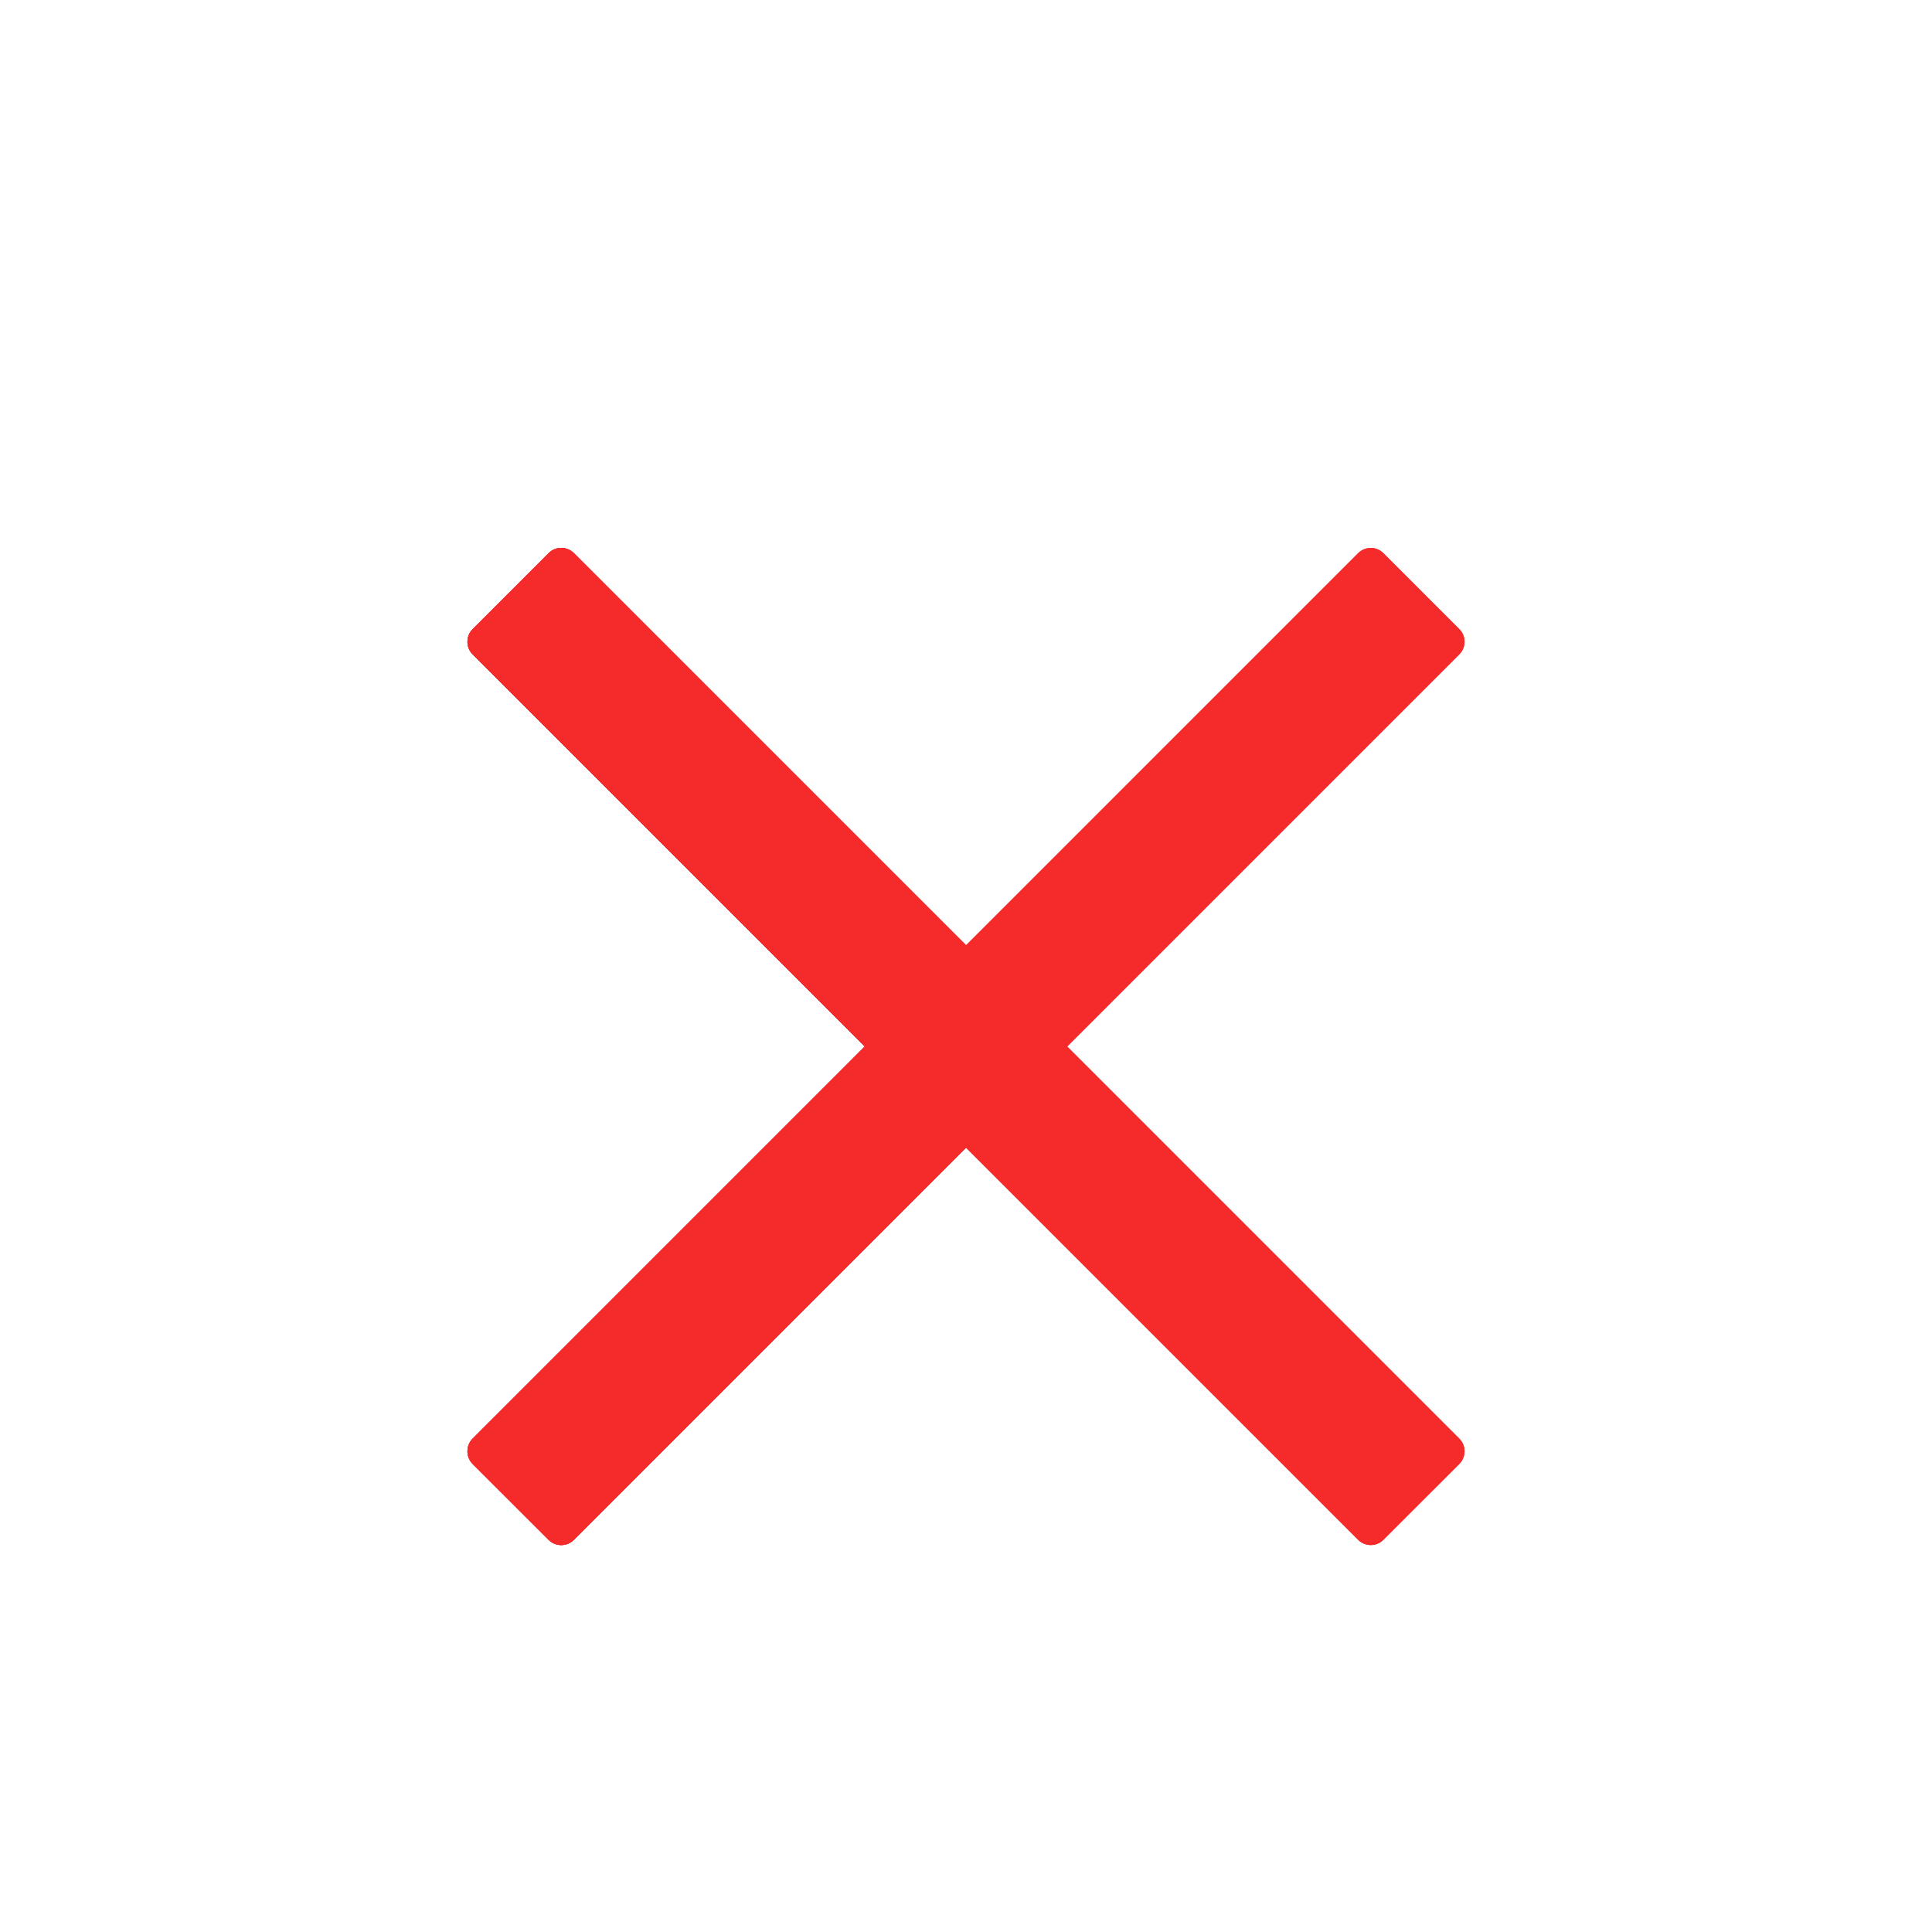 <svg width="24" height="24" viewBox="0 0 24 24" fill="none" xmlns="http://www.w3.org/2000/svg">
<g clip-path="url(#clip0_1515_74789)">
<path d="M5.872 8.129C5.785 8.042 5.785 7.902 5.872 7.815L6.815 6.872C6.901 6.785 7.042 6.785 7.129 6.872L13.1 12.843C13.187 12.93 13.187 13.071 13.1 13.157L12.157 14.1C12.07 14.187 11.93 14.187 11.843 14.1L5.872 8.129Z" fill="#F52A2A"/>
<path d="M12.157 14.1C12.07 14.187 11.93 14.187 11.843 14.1L10.9 13.157C10.813 13.071 10.813 12.93 10.9 12.843L16.871 6.872C16.958 6.785 17.099 6.785 17.185 6.872L18.128 7.815C18.215 7.902 18.215 8.042 18.128 8.129L12.157 14.1Z" fill="#F52A2A"/>
<path d="M5.872 8.129C5.785 8.042 5.785 7.902 5.872 7.815L6.815 6.872C6.901 6.785 7.042 6.785 7.129 6.872L13.1 12.843C13.187 12.93 13.187 13.071 13.1 13.157L12.157 14.1C12.07 14.187 11.93 14.187 11.843 14.1L5.872 8.129Z" fill="#F52A2A"/>
<path d="M12.157 14.1C12.07 14.187 11.93 14.187 11.843 14.1L10.9 13.157C10.813 13.071 10.813 12.93 10.9 12.843L16.871 6.872C16.958 6.785 17.099 6.785 17.185 6.872L18.128 7.815C18.215 7.902 18.215 8.042 18.128 8.129L12.157 14.1Z" fill="#F52A2A"/>
<path d="M7.129 19.128C7.042 19.215 6.901 19.215 6.815 19.128L5.872 18.186C5.785 18.099 5.785 17.958 5.872 17.871L11.843 11.9C11.93 11.813 12.07 11.813 12.157 11.9L13.1 12.843C13.187 12.93 13.187 13.071 13.1 13.157L7.129 19.128Z" fill="#F52A2A"/>
<path d="M13.1 12.843C13.187 12.93 13.187 13.071 13.1 13.157L12.157 14.1C12.07 14.187 11.93 14.187 11.843 14.1L5.872 8.129C5.785 8.042 5.785 7.902 5.872 7.815L6.815 6.872C6.901 6.785 7.042 6.785 7.129 6.872L13.1 12.843Z" fill="#F52A2A"/>
<path d="M7.129 19.128C7.042 19.215 6.901 19.215 6.815 19.128L5.872 18.186C5.785 18.099 5.785 17.958 5.872 17.871L11.843 11.9C11.93 11.813 12.07 11.813 12.157 11.9L13.1 12.843C13.187 12.93 13.187 13.071 13.1 13.157L7.129 19.128Z" fill="#F52A2A"/>
<path d="M13.1 12.843C13.187 12.93 13.187 13.071 13.1 13.157L12.157 14.1C12.07 14.187 11.93 14.187 11.843 14.1L5.872 8.129C5.785 8.042 5.785 7.902 5.872 7.815L6.815 6.872C6.901 6.785 7.042 6.785 7.129 6.872L13.1 12.843Z" fill="#F52A2A"/>
<path d="M5.872 17.871C5.785 17.958 5.785 18.099 5.872 18.186L6.815 19.128C6.901 19.215 7.042 19.215 7.129 19.128L13.1 13.157C13.187 13.071 13.187 12.93 13.1 12.843L12.157 11.9C12.07 11.813 11.93 11.813 11.843 11.9L5.872 17.871Z" fill="#F52A2A"/>
<path d="M12.157 11.9C12.07 11.813 11.93 11.813 11.843 11.9L10.9 12.843C10.813 12.93 10.813 13.071 10.9 13.157L16.871 19.128C16.958 19.215 17.099 19.215 17.185 19.128L18.128 18.186C18.215 18.099 18.215 17.958 18.128 17.871L12.157 11.9Z" fill="#F52A2A"/>
<path d="M5.872 17.871C5.785 17.958 5.785 18.099 5.872 18.186L6.815 19.128C6.901 19.215 7.042 19.215 7.129 19.128L13.1 13.157C13.187 13.071 13.187 12.93 13.1 12.843L12.157 11.9C12.07 11.813 11.93 11.813 11.843 11.9L5.872 17.871Z" fill="#F52A2A"/>
<path d="M12.157 11.9C12.07 11.813 11.93 11.813 11.843 11.9L10.9 12.843C10.813 12.93 10.813 13.071 10.9 13.157L16.871 19.128C16.958 19.215 17.099 19.215 17.185 19.128L18.128 18.186C18.215 18.099 18.215 17.958 18.128 17.871L12.157 11.9Z" fill="#F52A2A"/>
</g>
<defs>
<clipPath id="clip0_1515_74789">
<rect width="24" height="24" fill="white"/>
</clipPath>
</defs>
</svg>
